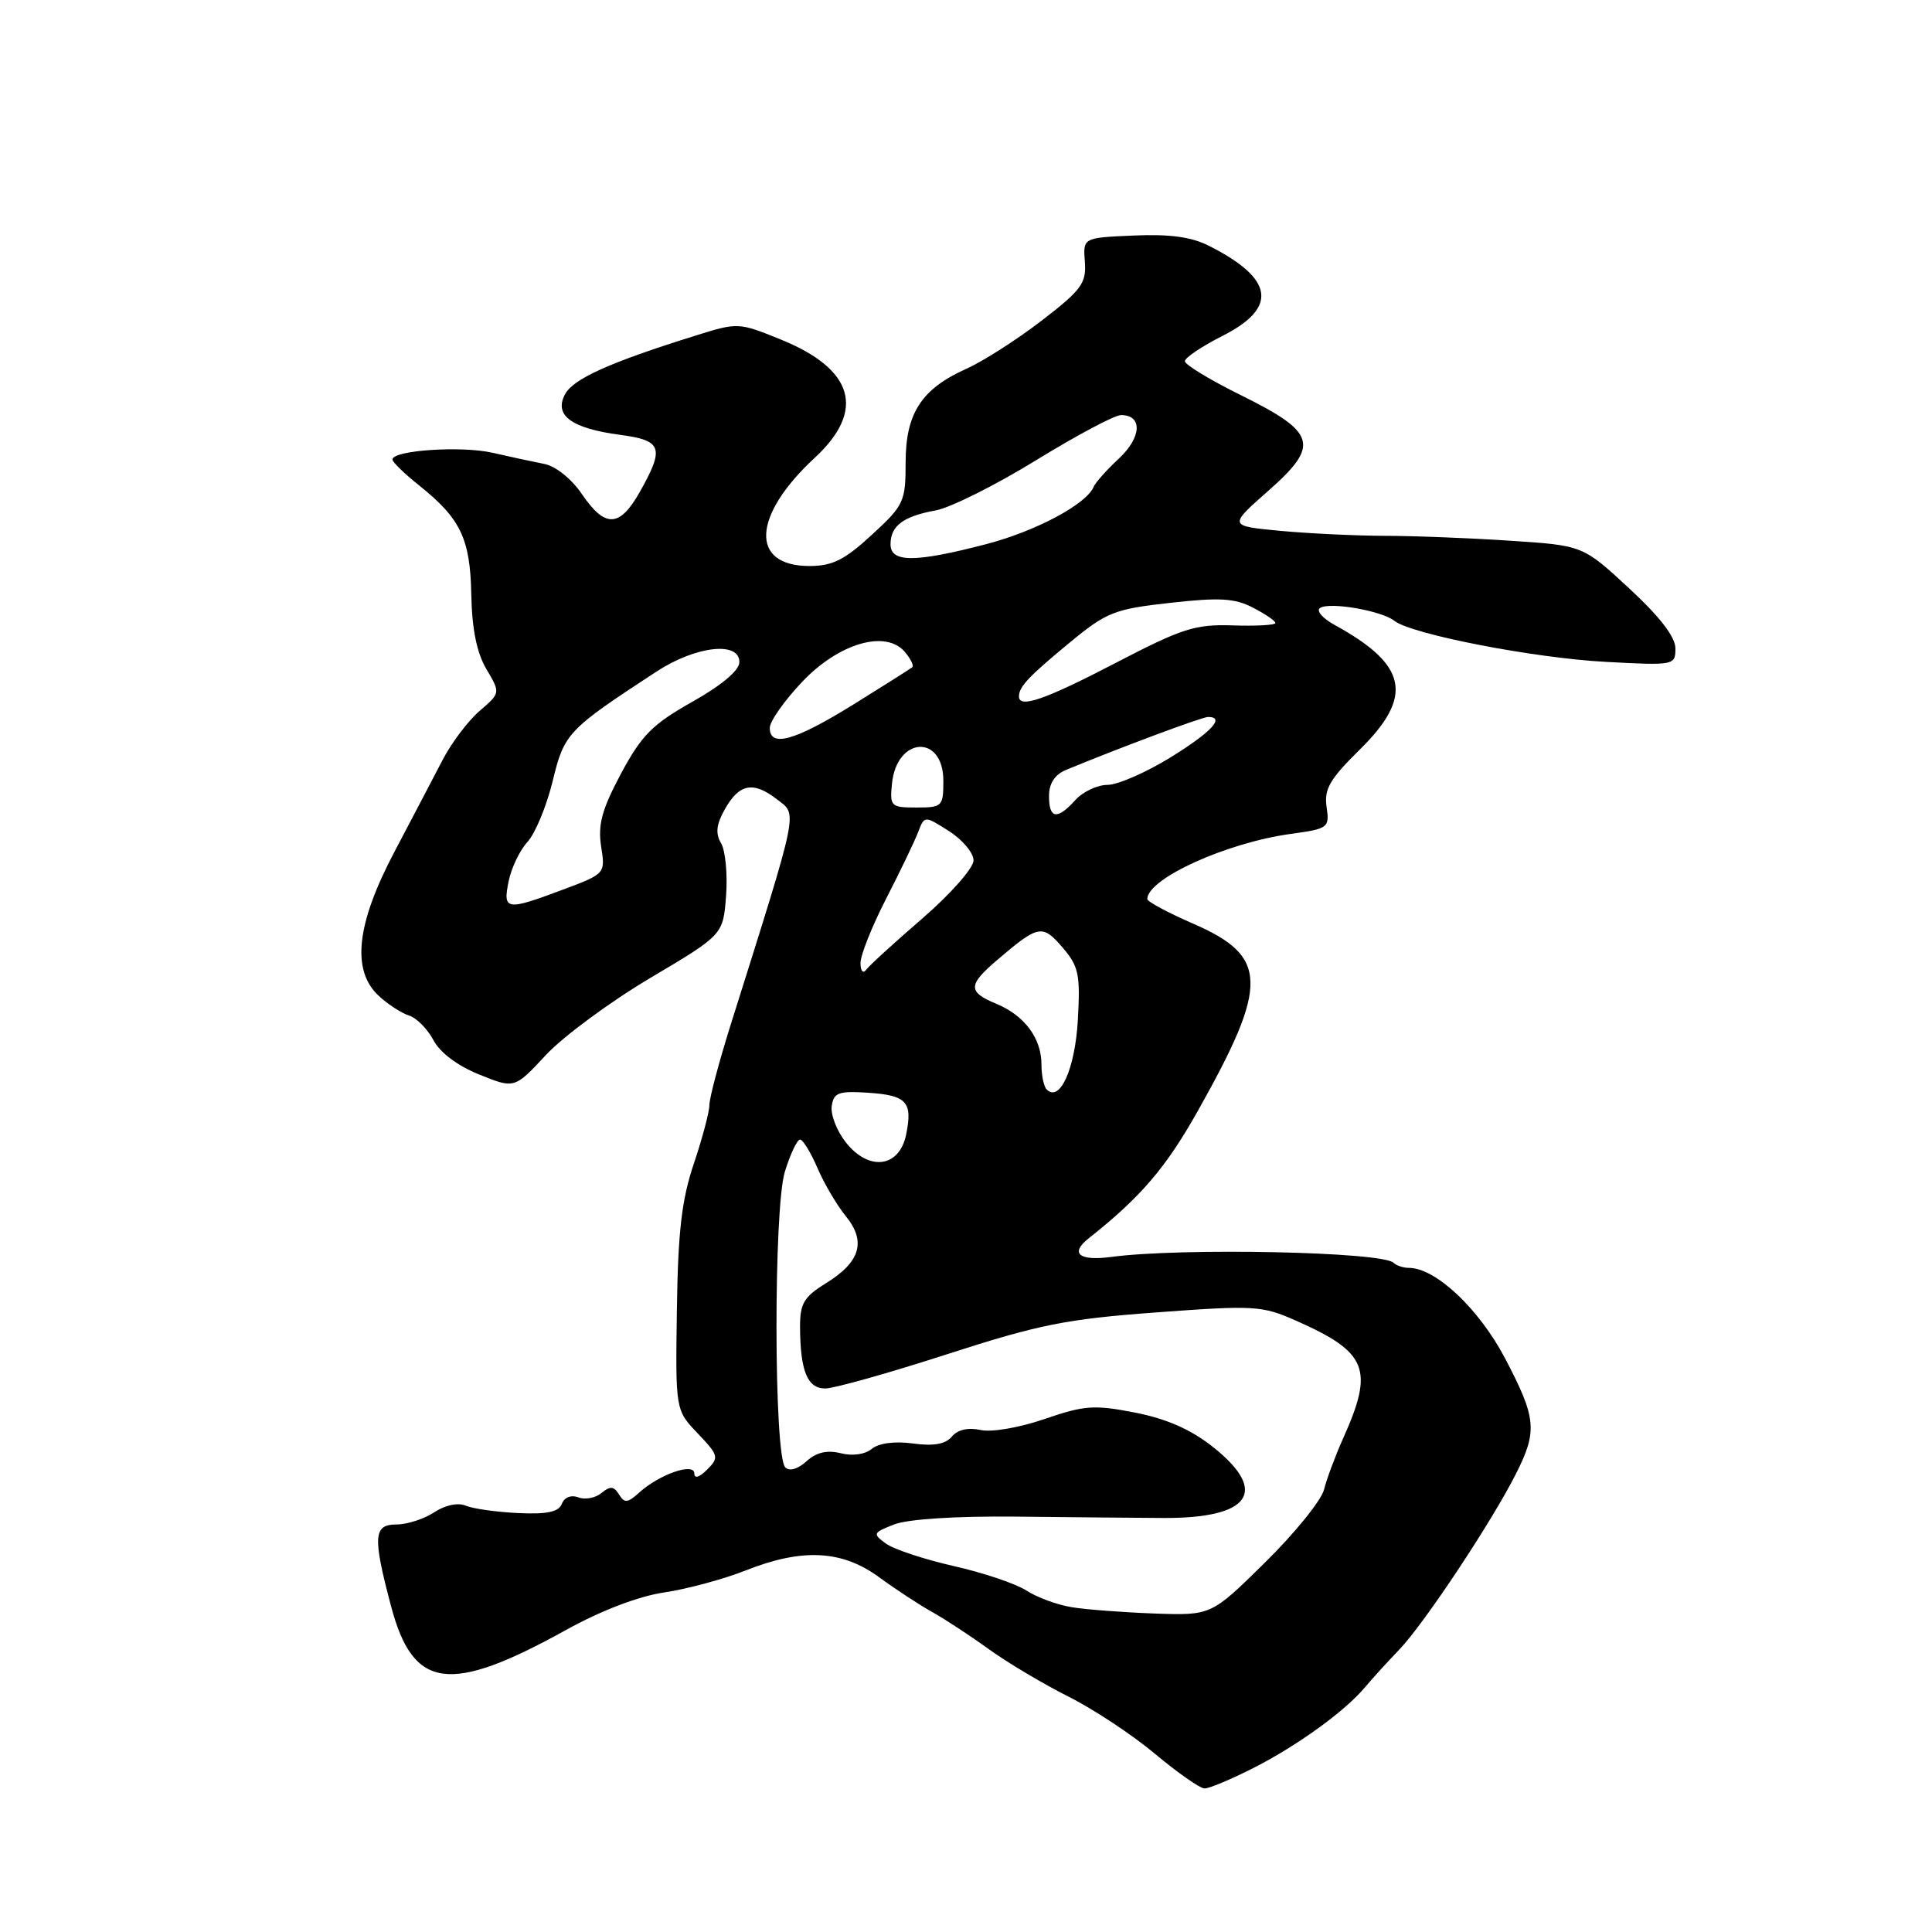<?xml version="1.0" encoding="UTF-8" standalone="no"?>
<!DOCTYPE svg PUBLIC "-//W3C//DTD SVG 1.1//EN" "http://www.w3.org/Graphics/SVG/1.1/DTD/svg11.dtd" >
<svg xmlns="http://www.w3.org/2000/svg" xmlns:xlink="http://www.w3.org/1999/xlink" version="1.1" viewBox="0 0 256 256">
 <g >
 <path fill="currentColor"
d=" M 166.12 234.25 C 171.92 231.30 178.26 226.71 180.88 223.56 C 181.77 222.49 183.82 220.24 185.43 218.56 C 188.73 215.11 197.65 201.67 200.87 195.29 C 203.75 189.60 203.58 187.90 199.42 179.97 C 195.96 173.40 190.22 168.00 186.69 168.00 C 185.94 168.00 185.03 167.70 184.66 167.33 C 183.20 165.86 156.50 165.31 147.25 166.55 C 142.99 167.12 141.72 166.09 144.25 164.09 C 151.15 158.63 154.48 154.74 158.71 147.22 C 168.19 130.36 168.08 126.71 158.01 122.35 C 154.70 120.91 152.01 119.46 152.02 119.12 C 152.08 116.40 162.52 111.67 171.01 110.50 C 176.02 109.81 176.18 109.69 175.78 106.93 C 175.43 104.57 176.20 103.24 180.18 99.32 C 187.35 92.26 186.52 88.13 176.90 82.84 C 175.22 81.93 174.35 80.90 174.93 80.55 C 176.24 79.73 183.08 80.93 184.76 82.26 C 187.00 84.04 203.22 87.19 212.75 87.70 C 221.86 88.19 222.00 88.16 222.00 85.91 C 222.00 84.40 219.93 81.71 215.87 77.96 C 209.74 72.28 209.74 72.28 200.12 71.65 C 194.83 71.30 187.35 71.00 183.50 71.00 C 179.65 70.99 173.41 70.69 169.64 70.34 C 162.78 69.69 162.78 69.69 168.03 65.06 C 174.93 58.98 174.46 57.33 164.44 52.37 C 160.35 50.35 157.00 48.32 157.00 47.86 C 157.00 47.41 159.25 45.89 162.00 44.50 C 169.38 40.76 168.81 36.93 160.21 32.58 C 157.88 31.39 154.98 31.00 150.21 31.21 C 143.50 31.50 143.50 31.50 143.75 34.69 C 143.96 37.53 143.32 38.41 138.03 42.48 C 134.74 45.01 130.26 47.88 128.06 48.86 C 122.10 51.53 120.00 54.76 120.00 61.28 C 120.00 66.47 119.78 66.95 115.52 70.87 C 111.92 74.19 110.30 75.00 107.26 75.00 C 99.34 75.00 99.66 68.34 107.95 60.67 C 114.74 54.39 113.17 48.92 103.44 44.98 C 97.87 42.72 97.76 42.71 92.16 44.47 C 80.76 48.03 75.97 50.19 74.87 52.24 C 73.37 55.04 75.71 56.76 82.18 57.62 C 87.74 58.36 88.07 59.32 84.82 65.11 C 82.12 69.92 80.20 70.01 77.11 65.48 C 75.73 63.44 73.62 61.76 72.11 61.47 C 70.67 61.19 67.60 60.53 65.29 60.00 C 61.17 59.05 52.00 59.66 52.00 60.89 C 52.00 61.22 53.58 62.76 55.51 64.30 C 61.04 68.71 62.31 71.37 62.45 78.82 C 62.54 83.37 63.18 86.51 64.45 88.66 C 66.32 91.82 66.32 91.82 63.55 94.20 C 62.02 95.52 59.81 98.45 58.64 100.71 C 57.46 102.98 54.59 108.46 52.25 112.90 C 47.21 122.45 46.55 128.57 50.18 131.95 C 51.37 133.06 53.18 134.24 54.19 134.56 C 55.20 134.88 56.65 136.35 57.43 137.82 C 58.29 139.47 60.64 141.23 63.50 142.38 C 68.17 144.27 68.17 144.27 72.34 139.79 C 74.63 137.33 80.85 132.74 86.16 129.59 C 95.82 123.86 95.82 123.86 96.21 118.68 C 96.42 115.83 96.12 112.71 95.55 111.74 C 94.78 110.44 94.91 109.25 96.04 107.24 C 97.95 103.83 99.81 103.48 102.96 105.92 C 105.70 108.04 105.97 106.71 96.87 135.62 C 95.29 140.64 94.00 145.49 94.00 146.41 C 94.00 147.32 93.07 150.82 91.94 154.18 C 90.32 158.98 89.84 163.19 89.69 173.57 C 89.50 186.84 89.50 186.84 92.45 189.93 C 95.23 192.85 95.30 193.13 93.70 194.73 C 92.67 195.76 92.00 195.96 92.00 195.24 C 92.00 193.75 87.37 195.35 84.69 197.78 C 83.17 199.16 82.74 199.20 82.02 198.02 C 81.34 196.92 80.84 196.88 79.70 197.83 C 78.91 198.49 77.53 198.76 76.64 198.41 C 75.68 198.05 74.79 198.39 74.45 199.26 C 74.04 200.34 72.50 200.67 68.69 200.49 C 65.84 200.36 62.71 199.92 61.74 199.52 C 60.68 199.07 59.01 199.42 57.53 200.39 C 56.18 201.28 53.93 202.00 52.54 202.00 C 49.47 202.00 49.37 203.60 51.82 212.84 C 54.75 223.89 59.55 224.54 75.00 215.98 C 79.64 213.41 84.60 211.51 88.00 211.01 C 91.03 210.56 95.88 209.25 98.79 208.10 C 106.30 205.12 111.57 205.38 116.50 209.00 C 118.70 210.61 121.85 212.67 123.50 213.59 C 125.15 214.51 128.53 216.72 131.00 218.51 C 133.47 220.29 138.22 223.12 141.54 224.79 C 144.86 226.45 150.04 229.87 153.04 232.39 C 156.04 234.90 159.00 236.97 159.61 236.98 C 160.22 236.99 163.15 235.76 166.12 234.25 Z  M 142.00 212.96 C 140.07 212.65 137.38 211.65 136.00 210.75 C 134.62 209.86 130.29 208.39 126.37 207.51 C 122.45 206.62 118.40 205.28 117.37 204.52 C 115.60 203.23 115.67 203.09 118.50 201.99 C 120.31 201.29 126.66 200.88 134.50 200.96 C 141.65 201.04 150.49 201.12 154.15 201.14 C 165.68 201.20 168.17 197.65 160.75 191.75 C 157.81 189.42 154.63 188.01 150.42 187.18 C 144.99 186.12 143.70 186.21 138.43 188.02 C 135.09 189.17 131.40 189.81 129.92 189.48 C 128.28 189.12 126.88 189.44 126.12 190.36 C 125.29 191.36 123.72 191.64 120.97 191.27 C 118.55 190.94 116.44 191.22 115.52 191.98 C 114.63 192.72 112.96 192.96 111.40 192.56 C 109.58 192.11 108.17 192.44 106.86 193.63 C 105.70 194.68 104.60 194.99 104.05 194.43 C 102.53 192.87 102.49 160.12 104.00 155.25 C 104.72 152.91 105.63 151.00 106.01 151.00 C 106.39 151.00 107.42 152.69 108.31 154.75 C 109.19 156.81 110.88 159.68 112.06 161.13 C 114.81 164.49 114.01 167.22 109.45 170.03 C 106.52 171.84 106.00 172.72 106.01 175.83 C 106.04 181.69 106.99 184.00 109.37 183.98 C 110.54 183.97 117.80 181.93 125.50 179.44 C 137.69 175.50 141.27 174.78 153.23 173.90 C 166.22 172.94 167.22 173.00 171.72 174.99 C 181.22 179.20 182.10 181.41 177.95 190.64 C 176.93 192.92 175.80 195.95 175.44 197.38 C 175.08 198.81 171.57 203.15 167.64 207.02 C 160.50 214.06 160.50 214.06 153.00 213.80 C 148.88 213.65 143.93 213.28 142.00 212.96 Z  M 112.07 151.36 C 110.88 149.85 110.04 147.69 110.21 146.56 C 110.46 144.78 111.11 144.54 114.97 144.79 C 120.16 145.13 120.95 145.99 120.07 150.33 C 119.18 154.72 115.13 155.25 112.07 151.36 Z  M 138.69 144.36 C 138.31 143.98 138.00 142.49 138.00 141.06 C 138.00 137.58 135.76 134.56 132.04 133.02 C 128.21 131.43 128.23 130.53 132.15 127.19 C 137.60 122.54 138.12 122.44 140.78 125.53 C 142.94 128.05 143.16 129.09 142.82 135.17 C 142.45 141.64 140.44 146.11 138.69 144.36 Z  M 114.02 127.62 C 114.01 126.59 115.53 122.76 117.40 119.12 C 119.27 115.48 121.18 111.50 121.65 110.28 C 122.50 108.06 122.50 108.06 125.75 110.13 C 127.54 111.27 129.00 113.01 129.00 114.01 C 129.00 115.01 125.97 118.45 122.25 121.67 C 118.54 124.87 115.17 127.95 114.77 128.50 C 114.36 129.06 114.02 128.66 114.02 127.62 Z  M 67.39 116.80 C 67.74 115.04 68.87 112.67 69.90 111.55 C 70.93 110.42 72.43 106.80 73.23 103.50 C 74.78 97.13 75.18 96.71 87.00 88.98 C 92.21 85.58 98.02 84.93 97.97 87.75 C 97.96 88.84 95.60 90.82 91.72 93.00 C 86.44 95.98 85.02 97.41 82.29 102.50 C 79.76 107.24 79.21 109.26 79.65 112.14 C 80.22 115.77 80.22 115.77 74.57 117.89 C 67.06 120.70 66.62 120.63 67.39 116.80 Z  M 139.00 105.48 C 139.00 103.81 139.76 102.64 141.25 102.02 C 148.35 99.08 159.28 95.00 160.08 95.00 C 162.39 95.00 160.52 97.01 155.10 100.36 C 151.85 102.36 148.10 104.00 146.75 104.00 C 145.41 104.00 143.50 104.90 142.50 106.00 C 140.08 108.68 139.00 108.52 139.00 105.48 Z  M 118.19 103.85 C 118.81 97.58 125.00 97.23 125.00 103.47 C 125.00 106.85 124.85 107.00 121.44 107.00 C 118.04 107.00 117.89 106.85 118.19 103.85 Z  M 102.00 96.44 C 102.00 95.58 103.92 92.86 106.26 90.38 C 111.15 85.20 117.42 83.39 119.93 86.42 C 120.68 87.32 121.11 88.21 120.89 88.40 C 120.68 88.59 117.14 90.83 113.03 93.38 C 105.25 98.19 102.00 99.09 102.00 96.44 Z  M 135.02 92.25 C 135.04 90.97 136.32 89.62 141.77 85.12 C 146.64 81.11 147.67 80.70 155.06 79.88 C 161.58 79.15 163.61 79.26 166.03 80.52 C 167.66 81.36 169.00 82.28 169.00 82.55 C 169.00 82.83 166.47 82.97 163.38 82.87 C 158.37 82.70 156.66 83.25 147.83 87.84 C 138.40 92.75 134.98 93.92 135.02 92.25 Z  M 118.00 72.12 C 118.00 69.67 119.69 68.41 124.00 67.63 C 125.92 67.28 131.89 64.30 137.26 61.00 C 142.63 57.70 147.70 55.00 148.54 55.00 C 151.42 55.00 151.28 57.94 148.27 60.75 C 146.65 62.26 145.14 63.95 144.92 64.50 C 143.95 66.82 137.23 70.40 130.61 72.12 C 121.21 74.56 118.00 74.56 118.00 72.12 Z "/>
</g>
</svg>